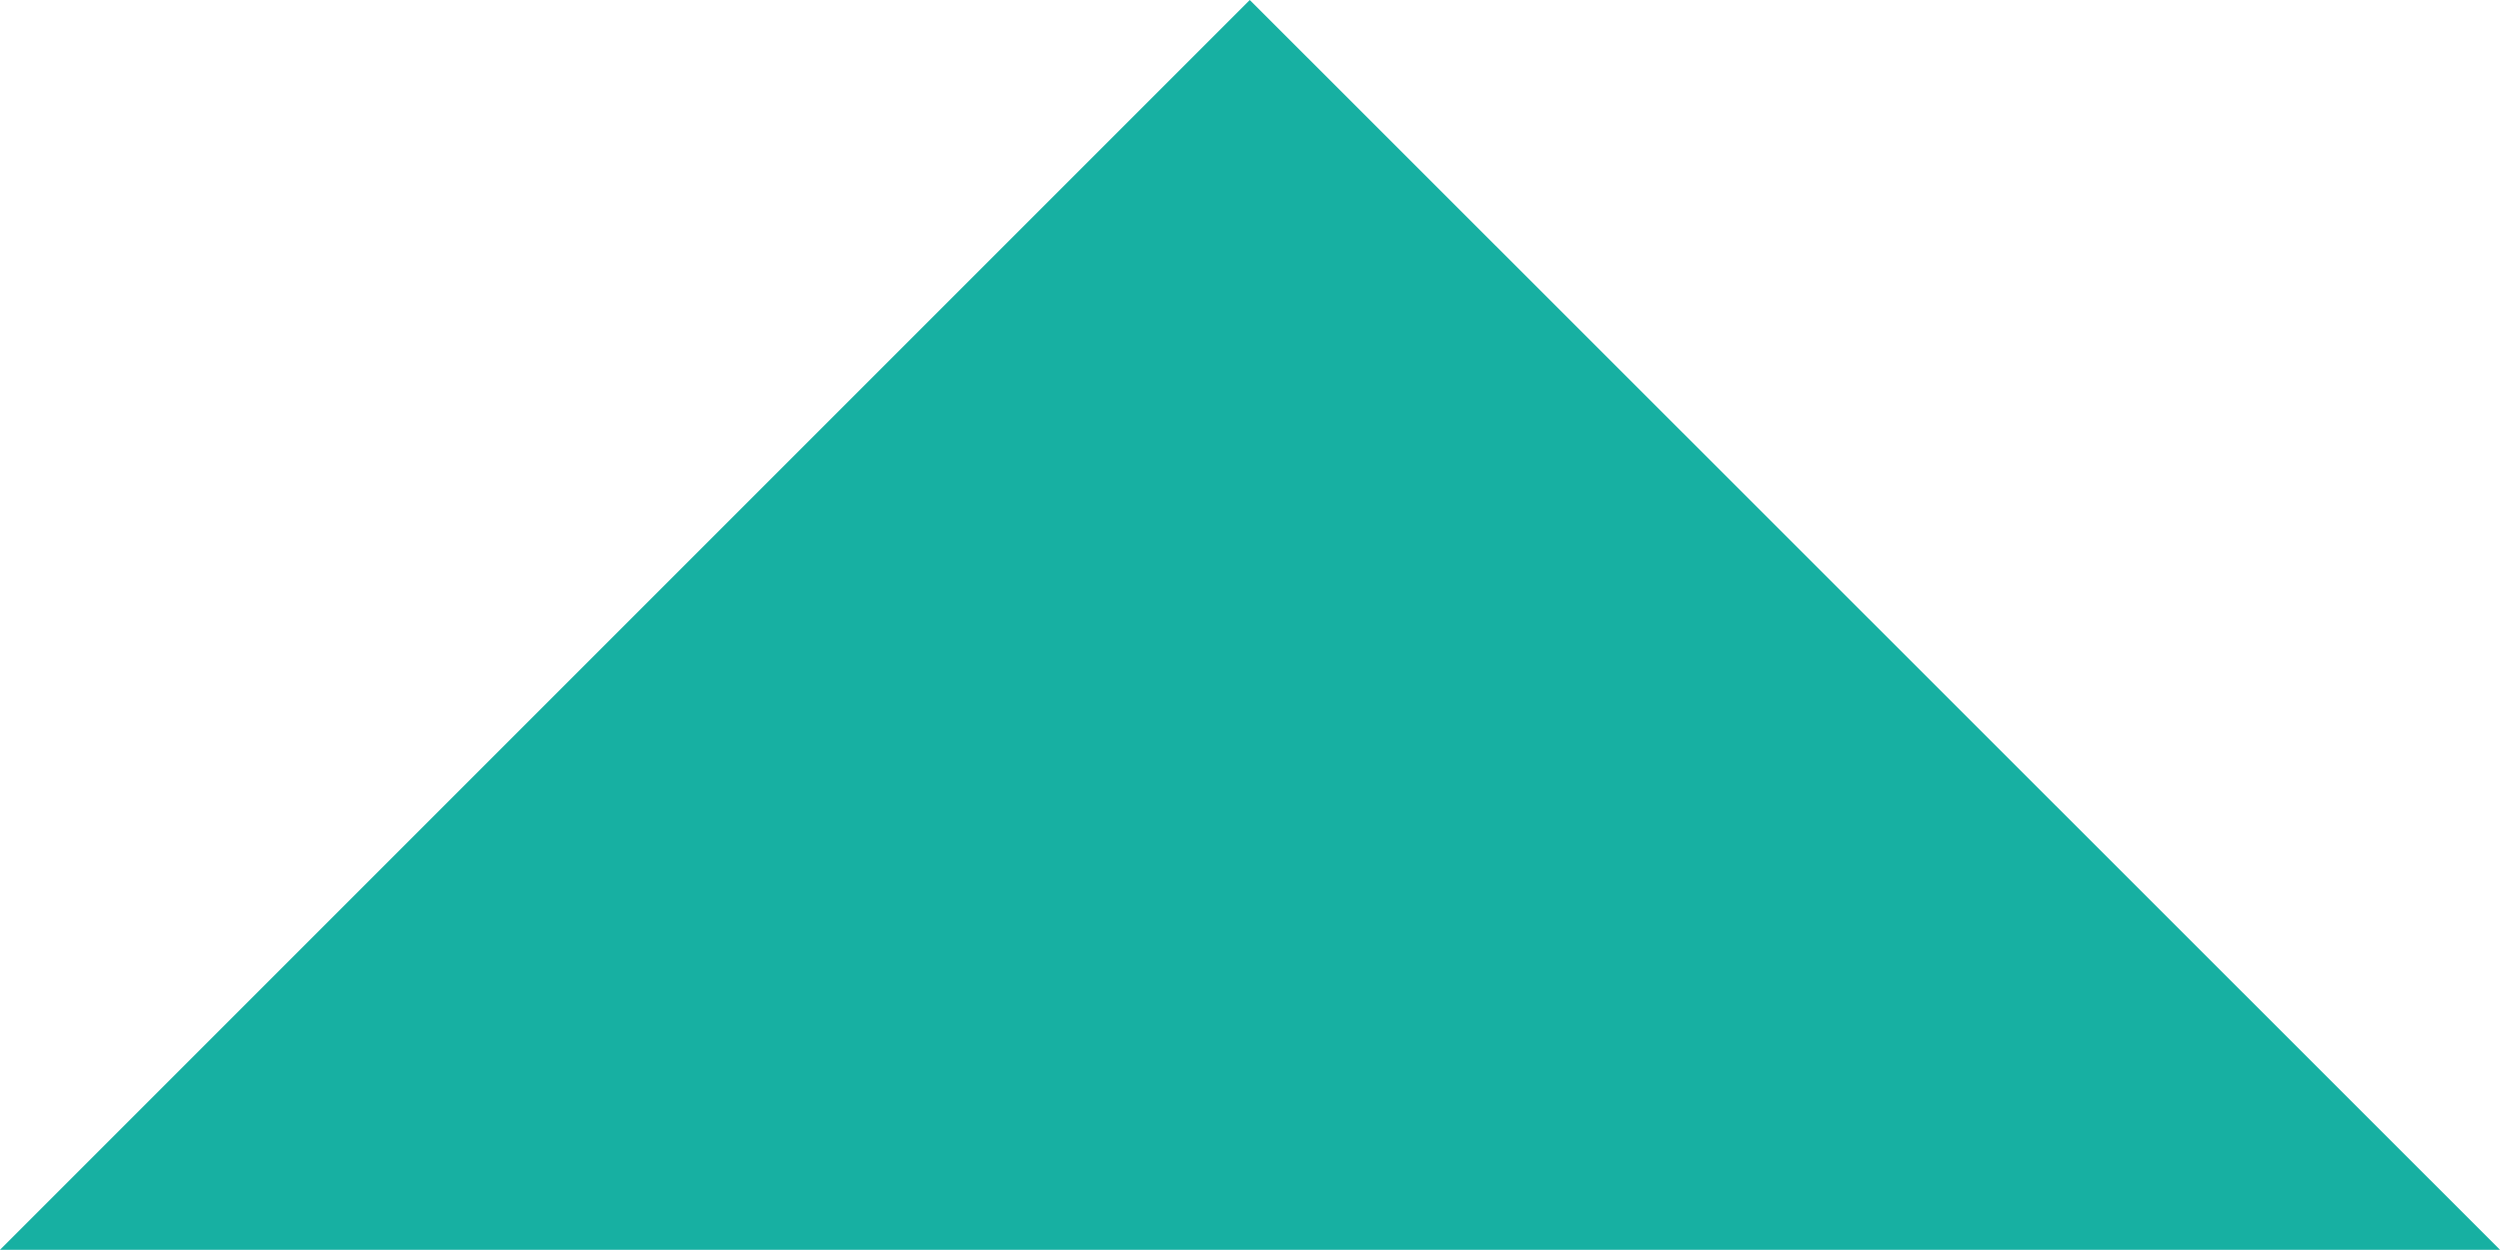 <?xml version="1.0" encoding="utf-8"?>
<!-- Generator: Adobe Illustrator 23.0.3, SVG Export Plug-In . SVG Version: 6.00 Build 0)  -->
<svg version="1.1" id="Слой_1" xmlns="http://www.w3.org/2000/svg" xmlns:xlink="http://www.w3.org/1999/xlink" x="0px" y="0px"
	 viewBox="0 0 56.09 28.04" style="enable-background:new 0 0 56.09 28.04;" xml:space="preserve">
<style type="text/css">
	.st0{fill:#17B0A2;}
</style>
<g>
	<g>
		<g>
			<polygon class="st0" points="56.09,28.04 28.04,0 0,28.04 			"/>
		</g>
	</g>
</g>
</svg>
